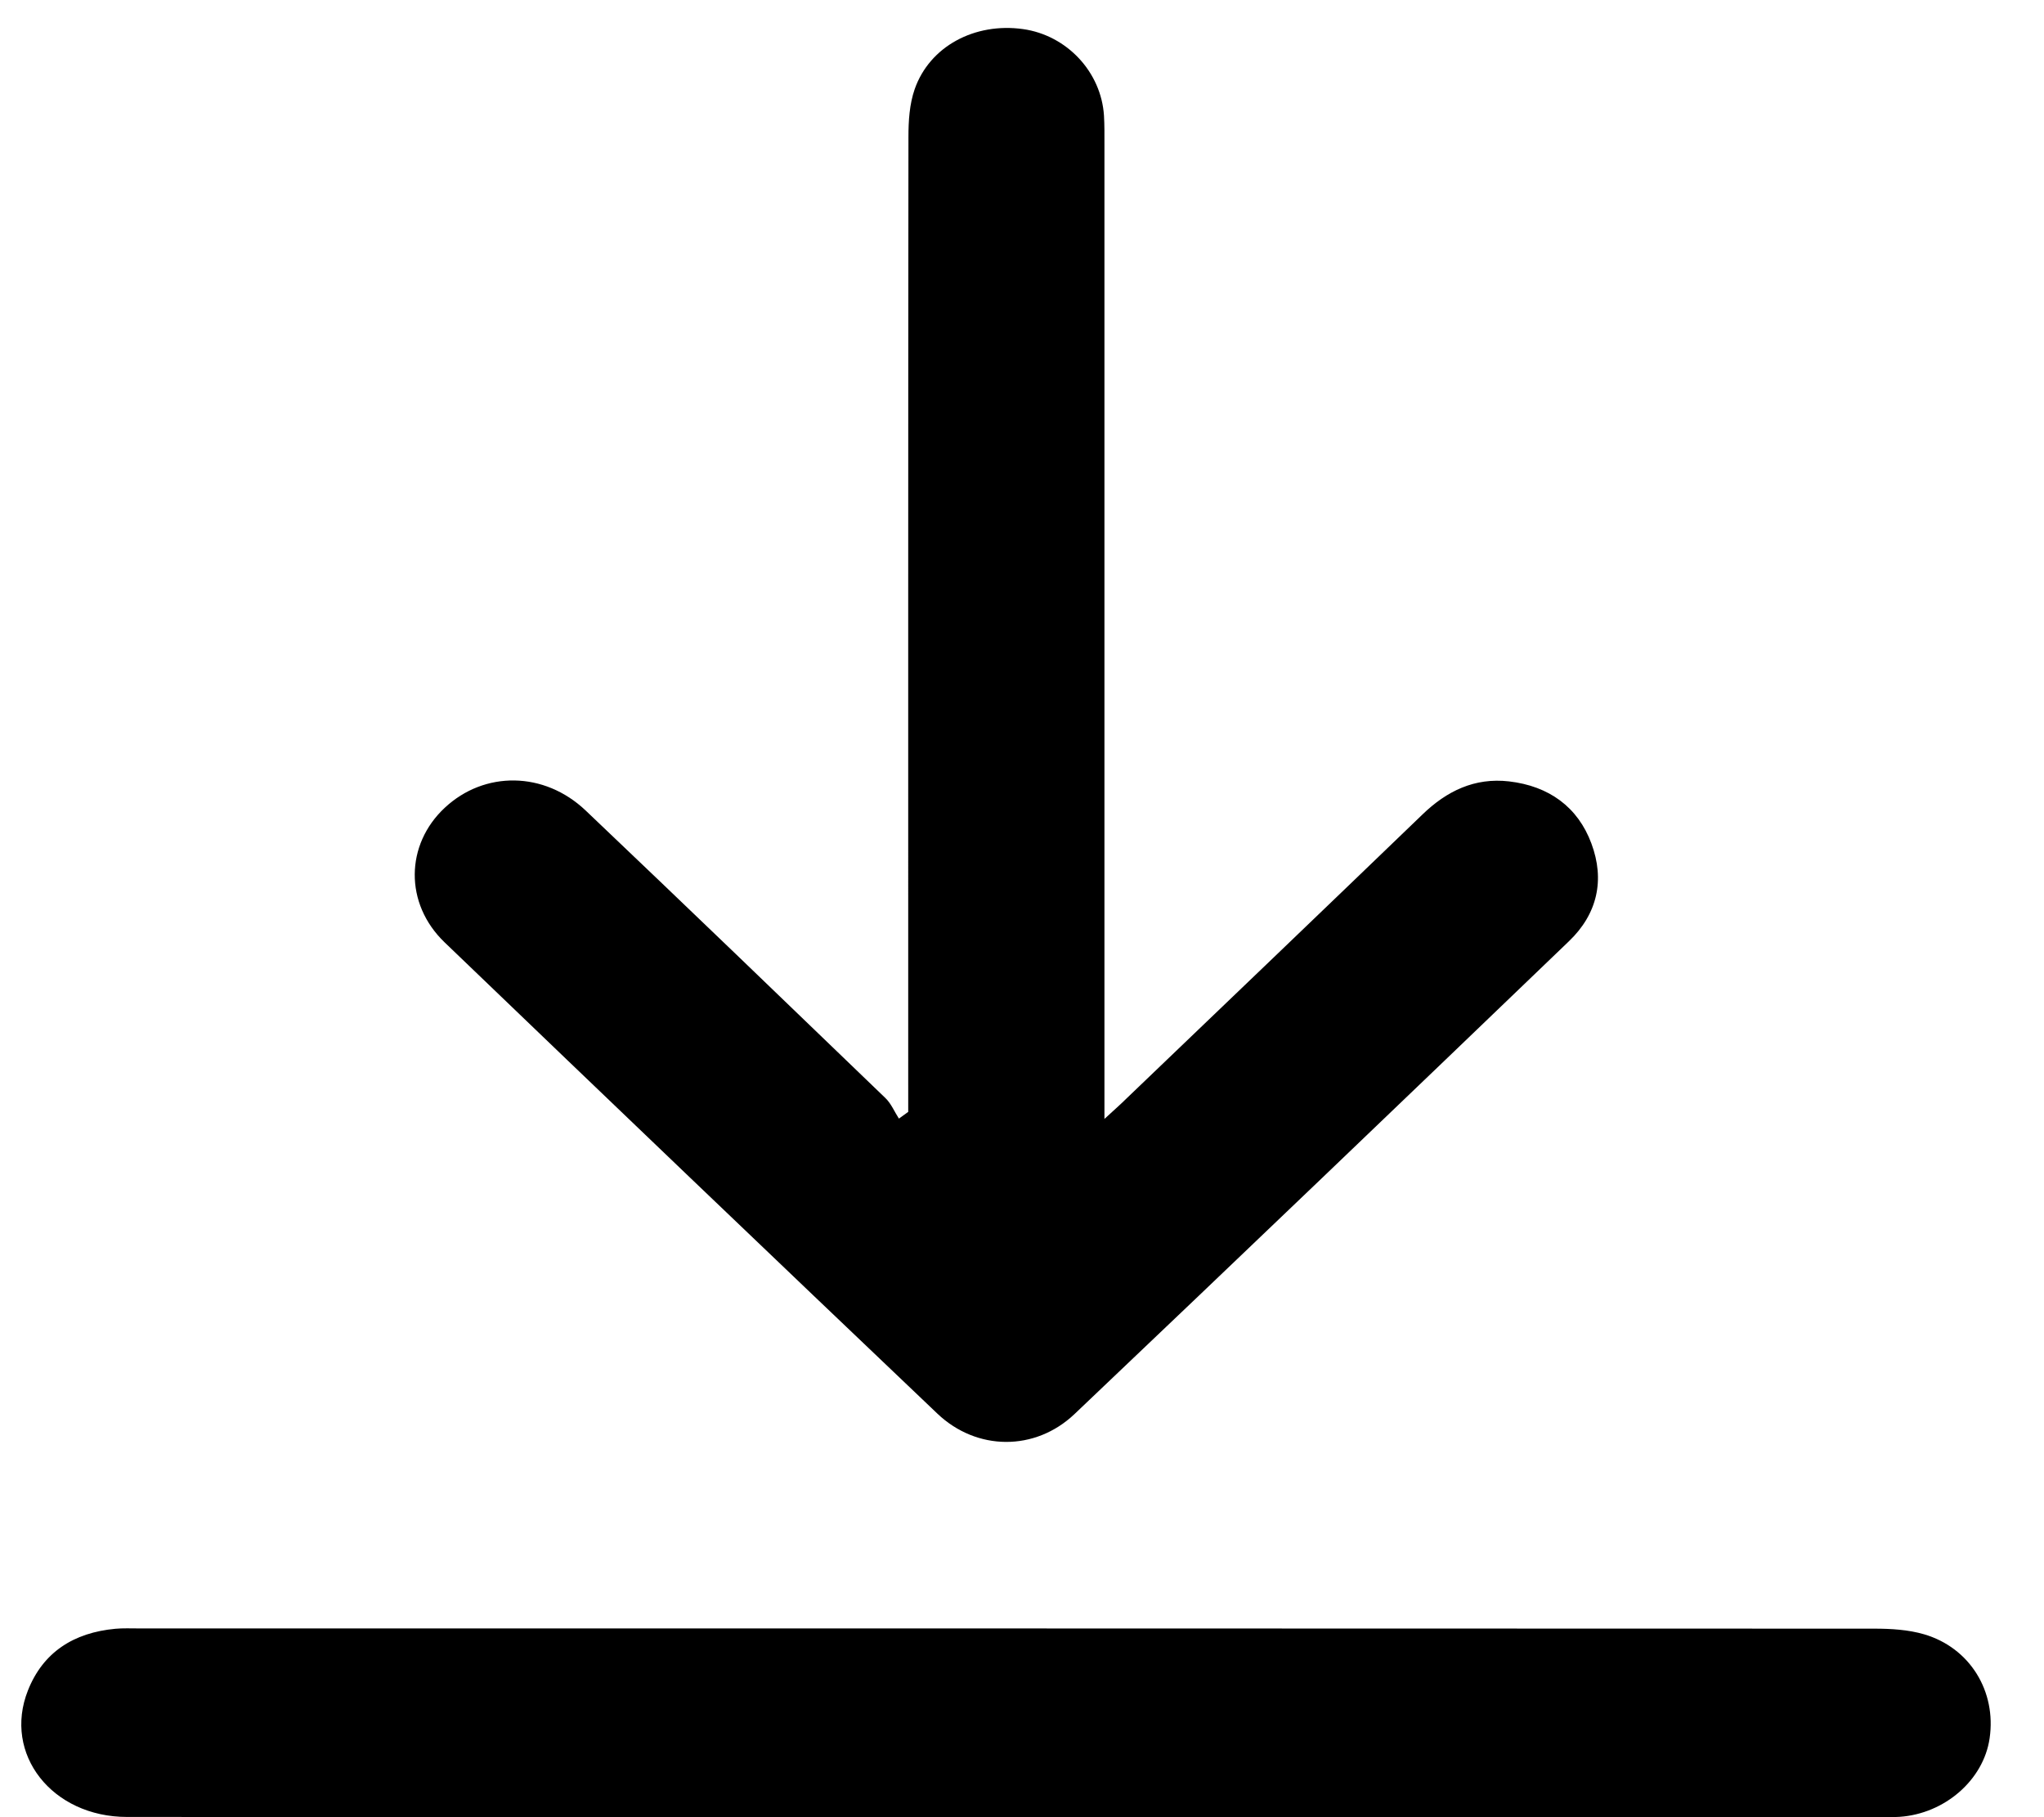 <svg width="18" height="16" viewBox="0 0 18 16" fill="none" xmlns="http://www.w3.org/2000/svg">
<path d="M7.998 9.79C7.998 9.714 7.998 9.638 7.998 9.561C7.998 6.776 7.997 3.99 8 1.205C8 1.065 8.009 0.917 8.055 0.785C8.187 0.408 8.583 0.197 9.008 0.256C9.395 0.31 9.698 0.634 9.722 1.019C9.727 1.104 9.726 1.188 9.726 1.272C9.726 4.038 9.726 6.804 9.726 9.57C9.726 9.645 9.726 9.721 9.726 9.852C9.816 9.769 9.868 9.724 9.916 9.676C10.787 8.842 11.658 8.008 12.527 7.171C12.739 6.966 12.985 6.845 13.289 6.88C13.641 6.921 13.895 7.106 14.014 7.426C14.134 7.747 14.068 8.047 13.816 8.288C12.368 9.679 10.918 11.068 9.462 12.451C9.115 12.78 8.601 12.776 8.255 12.447C6.805 11.067 5.358 9.683 3.915 8.297C3.56 7.956 3.569 7.436 3.917 7.112C4.266 6.786 4.792 6.79 5.157 7.136C6.041 7.976 6.919 8.822 7.797 9.668C7.848 9.717 7.877 9.789 7.916 9.849C7.943 9.83 7.971 9.81 7.998 9.79Z" fill="black"/>
<path d="M8.842 15.999C6.268 15.999 3.693 16 1.119 15.998C0.458 15.998 0.024 15.444 0.246 14.884C0.379 14.548 0.648 14.375 1.017 14.341C1.084 14.335 1.153 14.338 1.221 14.338C6.315 14.338 11.41 14.338 16.505 14.34C16.652 14.34 16.806 14.349 16.945 14.39C17.349 14.509 17.582 14.893 17.521 15.306C17.468 15.672 17.126 15.97 16.728 15.997C16.654 16.002 16.579 15.999 16.505 15.999C13.95 15.999 11.396 15.999 8.842 15.999V15.999Z" fill="black"/>
</svg>
